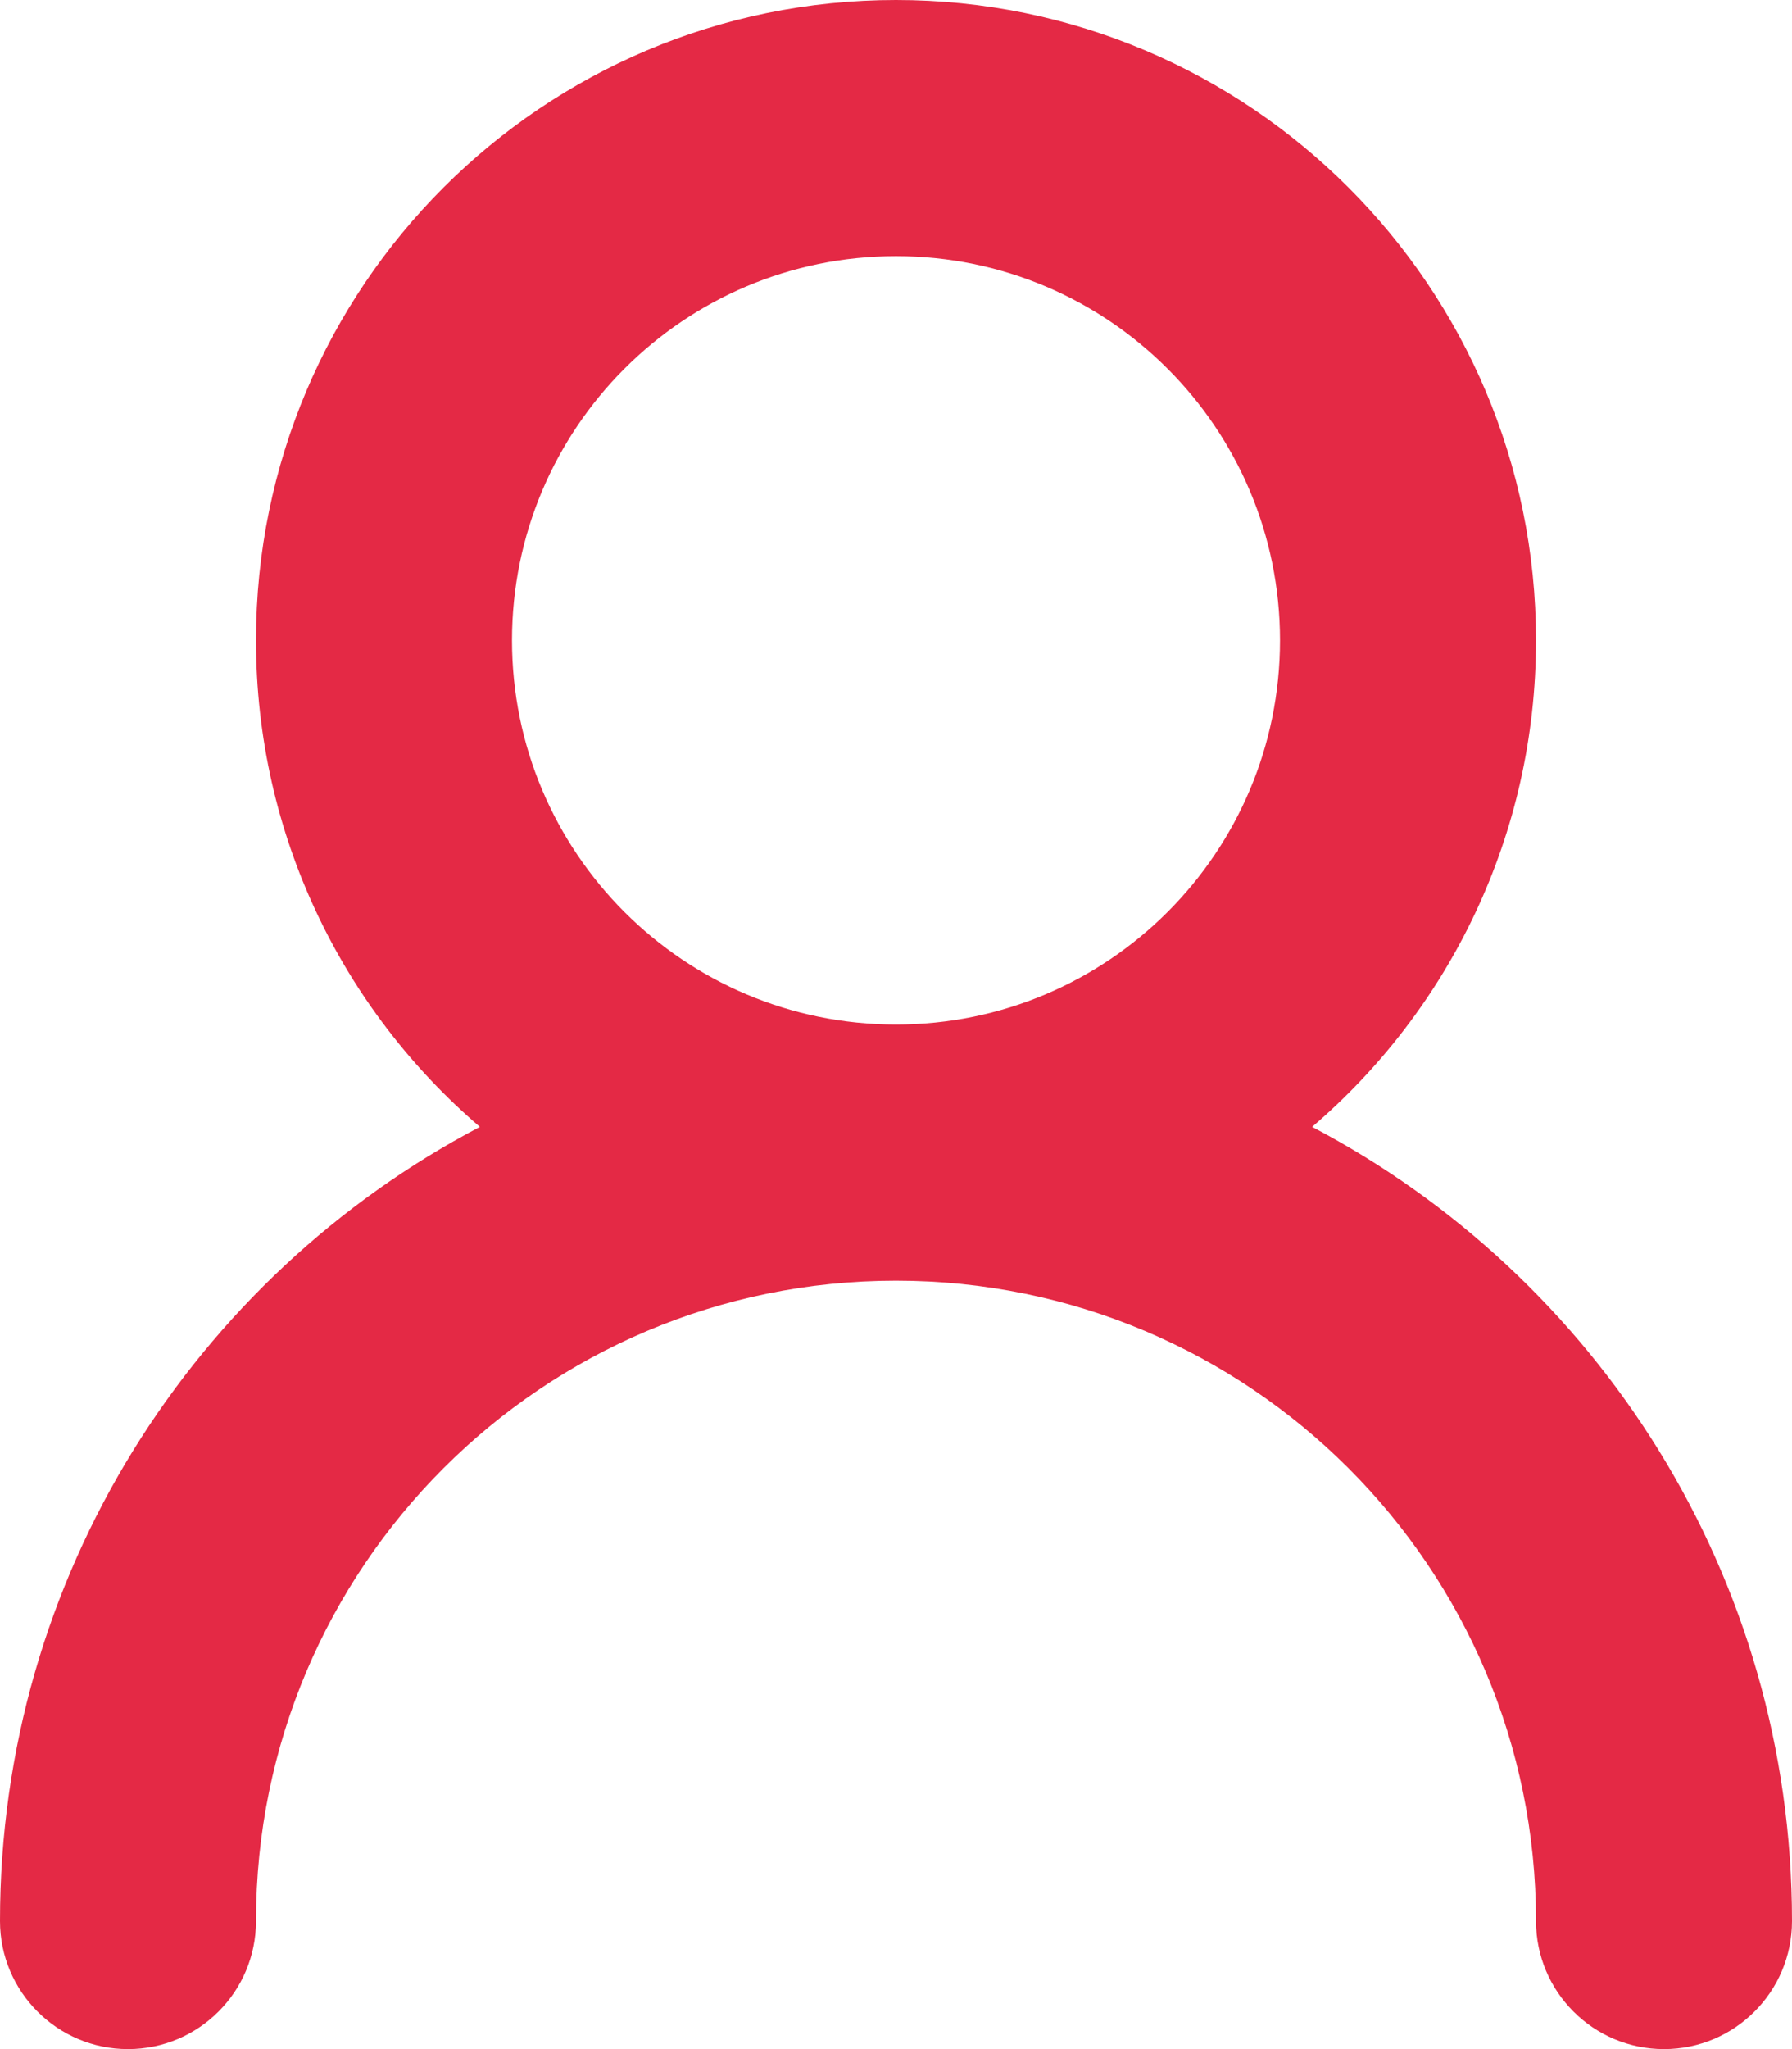 <?xml version="1.0" encoding="UTF-8"?>
<svg width="14px" height="16px" viewBox="0 0 14 16" version="1.1" xmlns="http://www.w3.org/2000/svg" xmlns:xlink="http://www.w3.org/1999/xlink">
    <!-- Generator: Sketch 43.1 (39012) - http://www.bohemiancoding.com/sketch -->
    <title>User Icon</title>
    <desc>Created with Sketch.</desc>
    <defs></defs>
    <g id="Symbols" stroke="none" stroke-width="1" fill="none" fill-rule="evenodd">
        <g id="::-formfield-input-personal" transform="translate(-18, -40)" fill-rule="nonzero" fill="#E42945">
            <g id="::-formfield-input">
                <g id="::-input" transform="translate(0, 27)">
                    <g id="User" transform="translate(17, 13)">
                        <path d="M13,5 C13,2.239 10.761,0 8,0 C5.239,0 3,2.239 3,5 C3,6.52 3.678,7.882 4.749,8.799 C2.52,9.97 1,12.307 1,15 C1,15.552 1.448,16 2,16 C2.552,16 3,15.552 3,15 C3,12.239 5.239,10 8,10 C10.761,10 13,12.239 13,15 C13,15.552 13.448,16 14,16 C14.552,16 15,15.552 15,15 C15,12.307 13.48,9.97 11.251,8.799 C12.322,7.882 13,6.52 13,5 Z M8,8 C6.343,8 5,6.657 5,5 C5,3.343 6.343,2 8,2 C9.657,2 11,3.343 11,5 C11,6.657 9.657,8 8,8 L8,8 Z" id="User-Icon"></path>
                    </g>
                </g>
            </g>
        </g>
    </g>
</svg>

